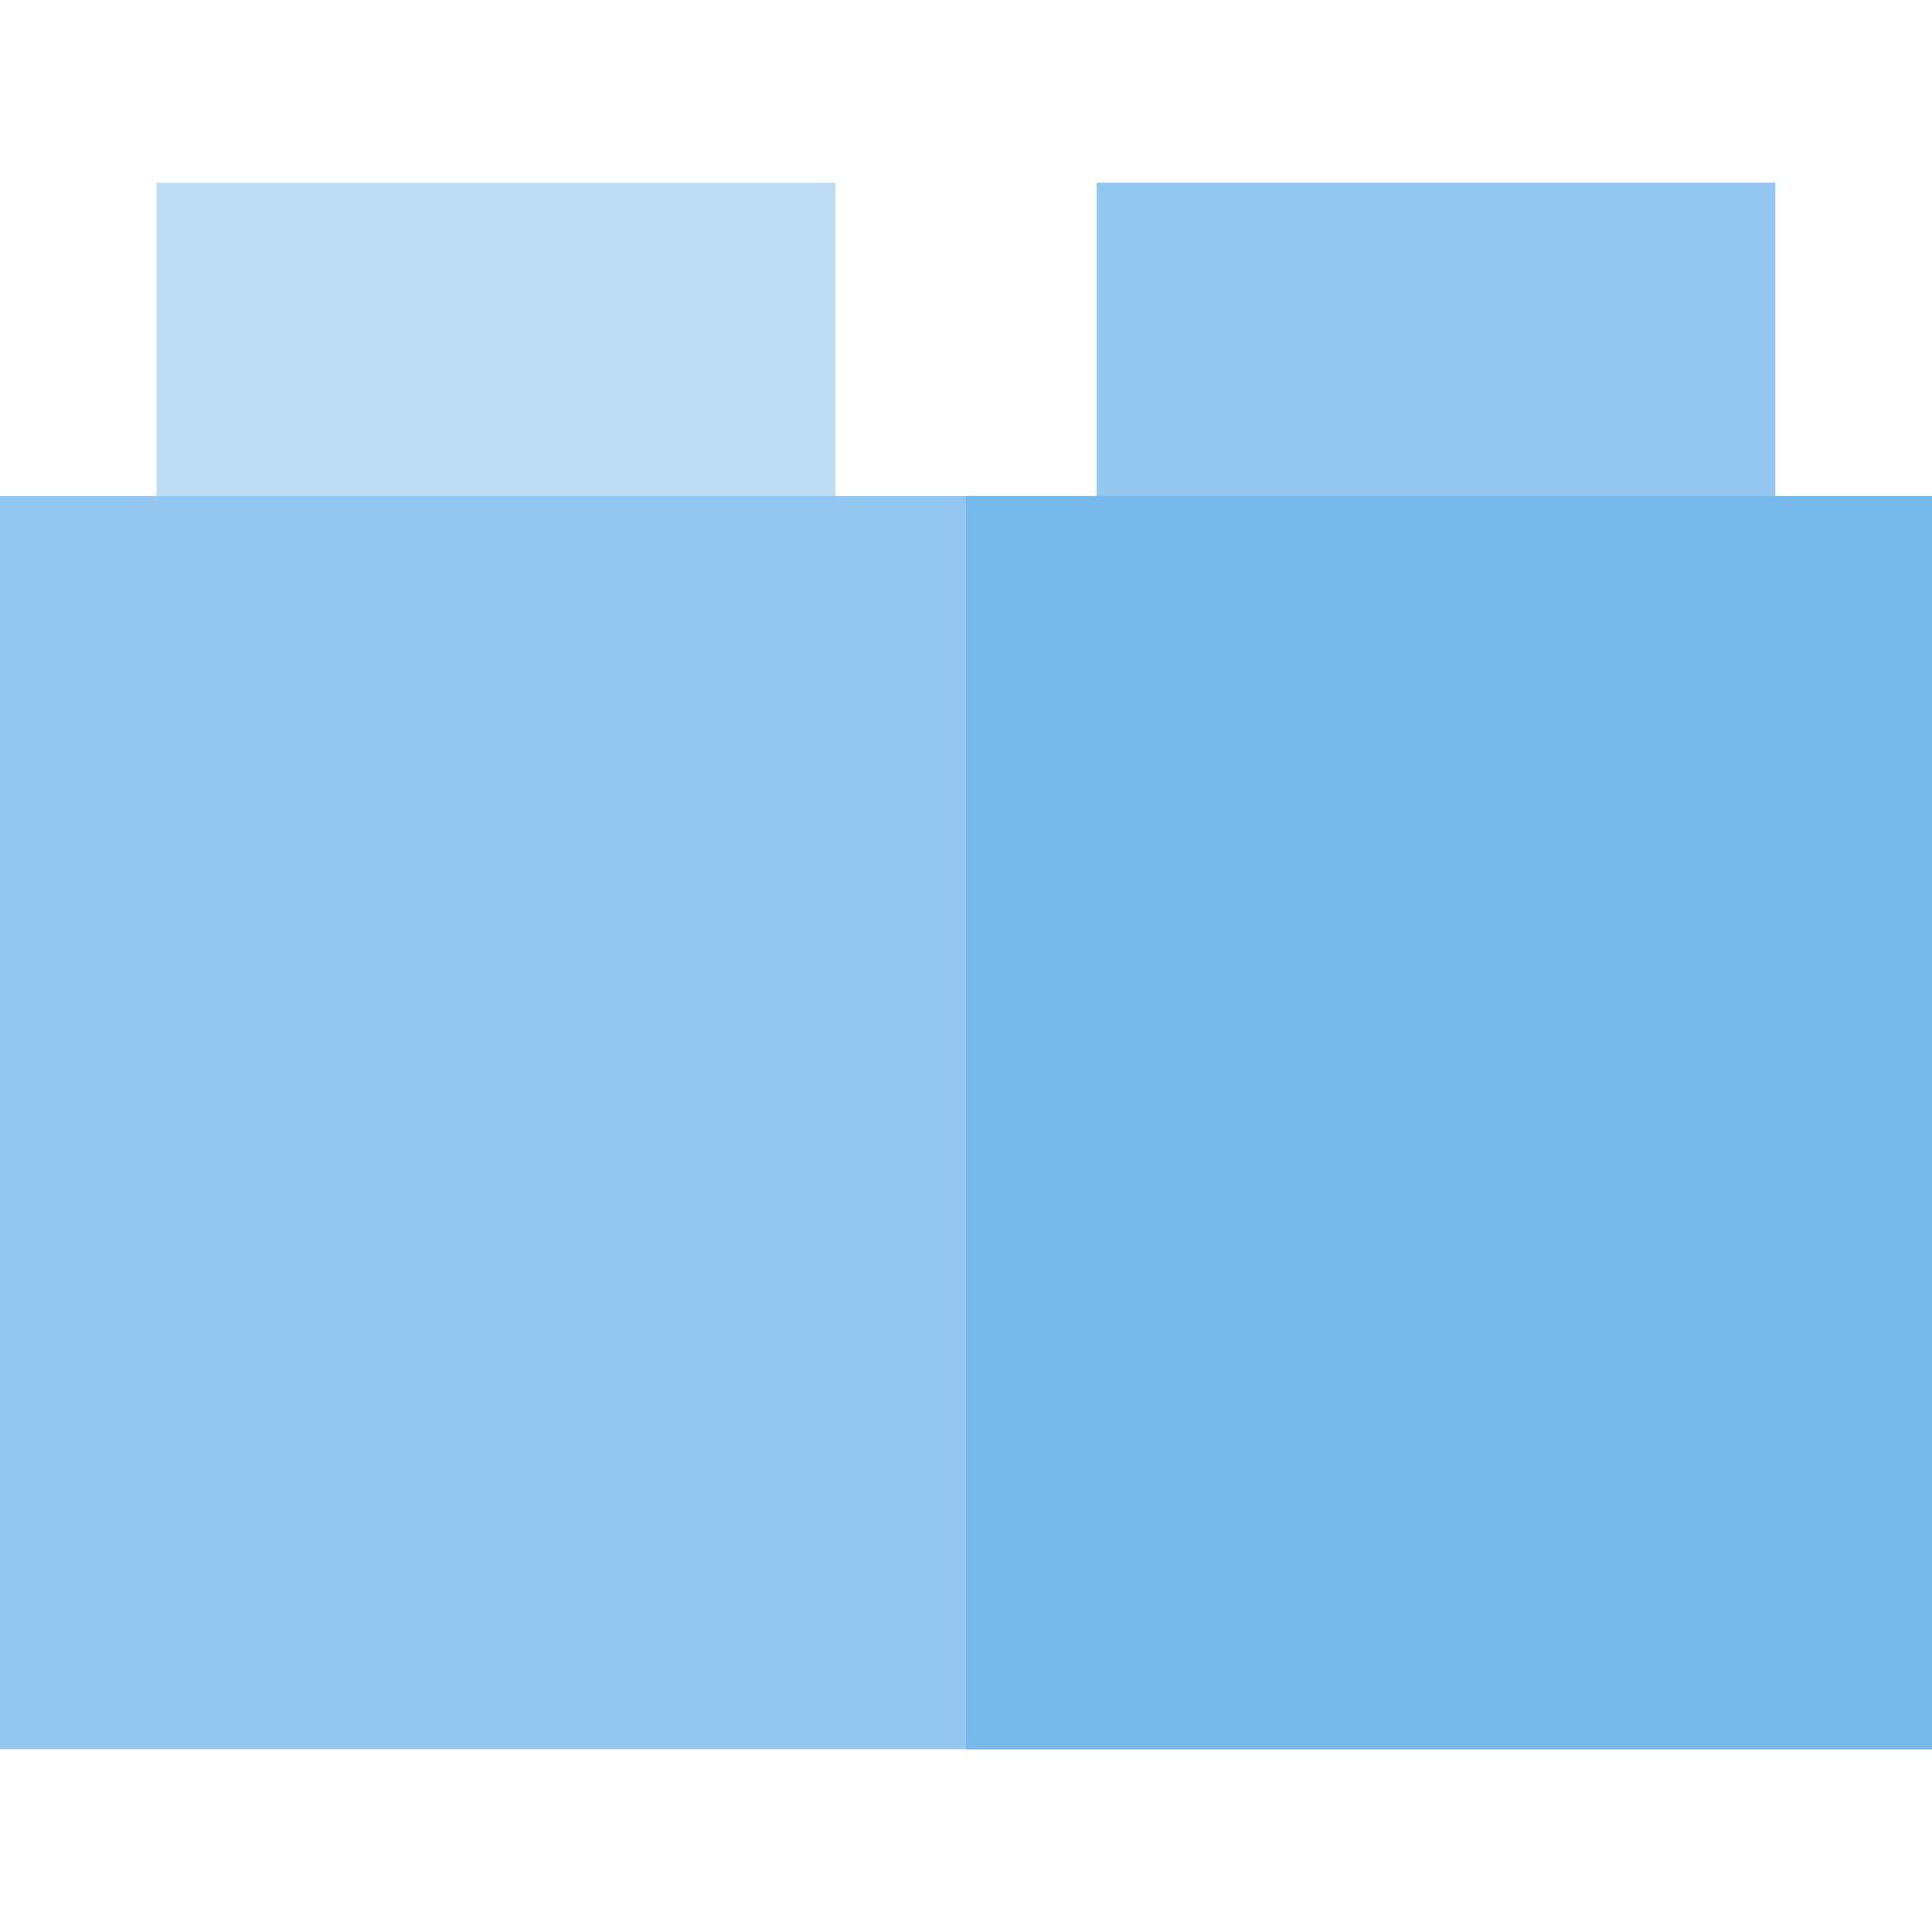 <?xml version="1.0" encoding="iso-8859-1"?>
<!-- Generator: Adobe Illustrator 19.0.0, SVG Export Plug-In . SVG Version: 6.00 Build 0)  -->
<svg version="1.1" id="Layer_1" xmlns="http://www.w3.org/2000/svg" xmlns:xlink="http://www.w3.org/1999/xlink" x="0px" y="0px"
	 viewBox="0 0 512 512" style="enable-background:new 0 0 512 512;" xml:space="preserve">
<rect x="41.514" y="48.432" style="fill:#BEDDF5;" width="179.892" height="103.784"/>
<g>
	<rect x="290.595" y="48.432" style="fill:#93C7EF;" width="179.892" height="103.784"/>
	<rect y="131.459" style="fill:#93C7EF;" width="512" height="332.108"/>
</g>
<rect x="256" y="131.459" style="fill:#78B9EB;" width="256" height="332.108"/>
<g>
</g>
<g>
</g>
<g>
</g>
<g>
</g>
<g>
</g>
<g>
</g>
<g>
</g>
<g>
</g>
<g>
</g>
<g>
</g>
<g>
</g>
<g>
</g>
<g>
</g>
<g>
</g>
<g>
</g>
</svg>
